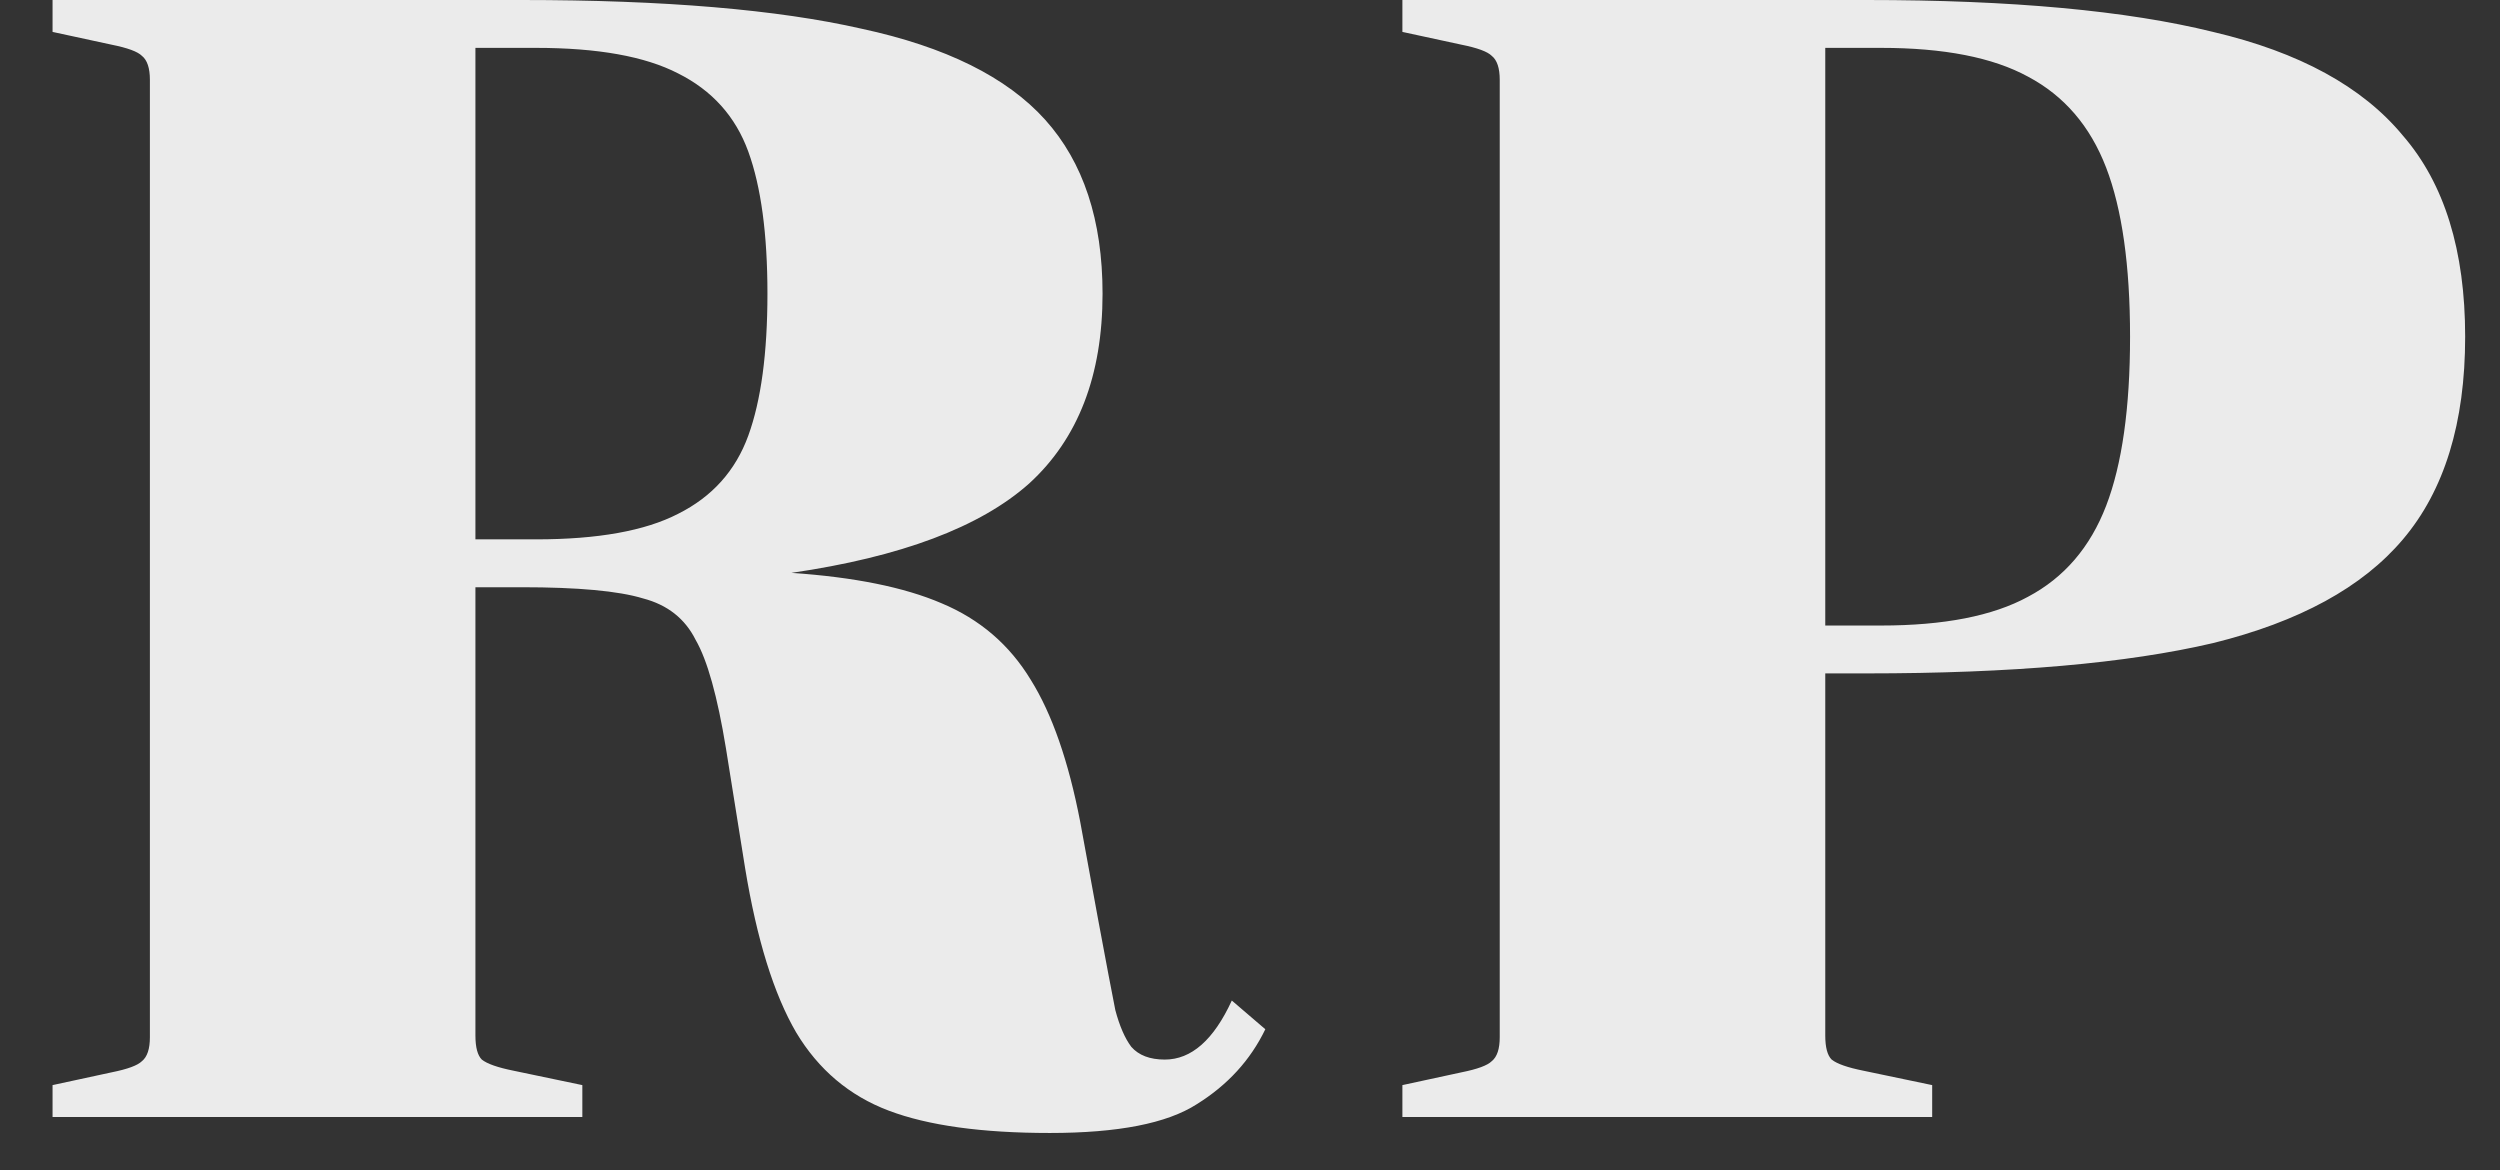 <svg width="47" height="22" viewBox="0 0 47 22" fill="none" xmlns="http://www.w3.org/2000/svg">
<rect x="0" y="0" width="47" height="22" fill="#333333" stroke="none"/>
<path d="M13.648 14.07C13.488 13.09 13.298 12.41 13.078 12.03C12.878 11.63 12.548 11.37 12.088 11.25C11.628 11.11 10.868 11.04 9.808 11.04H8.938V19.47C8.938 19.69 8.978 19.84 9.058 19.92C9.158 20 9.358 20.07 9.658 20.13L10.948 20.4V21H0.988V20.4L2.098 20.16C2.398 20.1 2.588 20.03 2.668 19.95C2.768 19.87 2.818 19.72 2.818 19.5V1.5C2.818 1.28 2.768 1.13 2.668 1.05C2.588 0.97 2.398 0.9 2.098 0.84L0.988 0.6V-1.43051e-06H9.808C12.488 -1.43051e-06 14.618 0.18 16.198 0.54C17.778 0.88 18.928 1.45 19.648 2.25C20.368 3.05 20.728 4.14 20.728 5.52C20.728 7.06 20.268 8.25 19.348 9.09C18.428 9.91 16.938 10.47 14.878 10.77C16.058 10.85 16.998 11.04 17.698 11.34C18.418 11.64 18.978 12.12 19.378 12.78C19.778 13.42 20.088 14.31 20.308 15.45L20.638 17.25C20.798 18.11 20.908 18.69 20.968 18.99C21.048 19.29 21.148 19.52 21.268 19.68C21.408 19.84 21.618 19.92 21.898 19.92C22.398 19.92 22.818 19.55 23.158 18.81L23.788 19.35C23.508 19.93 23.078 20.4 22.498 20.76C21.938 21.12 21.018 21.3 19.738 21.3C18.458 21.3 17.448 21.16 16.708 20.88C15.968 20.6 15.388 20.11 14.968 19.41C14.548 18.69 14.228 17.66 14.008 16.32L13.648 14.07ZM8.938 10.14H10.078C11.238 10.14 12.128 9.98 12.748 9.66C13.388 9.34 13.828 8.85 14.068 8.19C14.308 7.53 14.428 6.64 14.428 5.52C14.428 4.4 14.308 3.51 14.068 2.85C13.828 2.19 13.388 1.7 12.748 1.38C12.128 1.06 11.238 0.9 10.078 0.9H8.938V10.14ZM46.345 6.33C46.345 7.95 45.955 9.22 45.175 10.14C44.415 11.04 43.225 11.69 41.605 12.09C39.985 12.47 37.815 12.66 35.095 12.66H34.315V19.47C34.315 19.69 34.355 19.84 34.435 19.92C34.535 20 34.735 20.07 35.035 20.13L36.325 20.4V21H26.365V20.4L27.475 20.16C27.775 20.1 27.965 20.03 28.045 19.95C28.145 19.87 28.195 19.72 28.195 19.5V1.5C28.195 1.28 28.145 1.13 28.045 1.05C27.965 0.97 27.775 0.9 27.475 0.84L26.365 0.6V-1.43051e-06H35.095C37.815 -1.43051e-06 39.985 0.2 41.605 0.6C43.225 0.98 44.415 1.63 45.175 2.55C45.955 3.45 46.345 4.71 46.345 6.33ZM34.315 11.76H35.365C36.545 11.76 37.465 11.58 38.125 11.22C38.805 10.86 39.295 10.29 39.595 9.51C39.895 8.73 40.045 7.67 40.045 6.33C40.045 4.99 39.895 3.93 39.595 3.15C39.295 2.37 38.805 1.8 38.125 1.44C37.465 1.08 36.545 0.9 35.365 0.9H34.315V11.76Z" fill="#ebebeb"/>
</svg>
